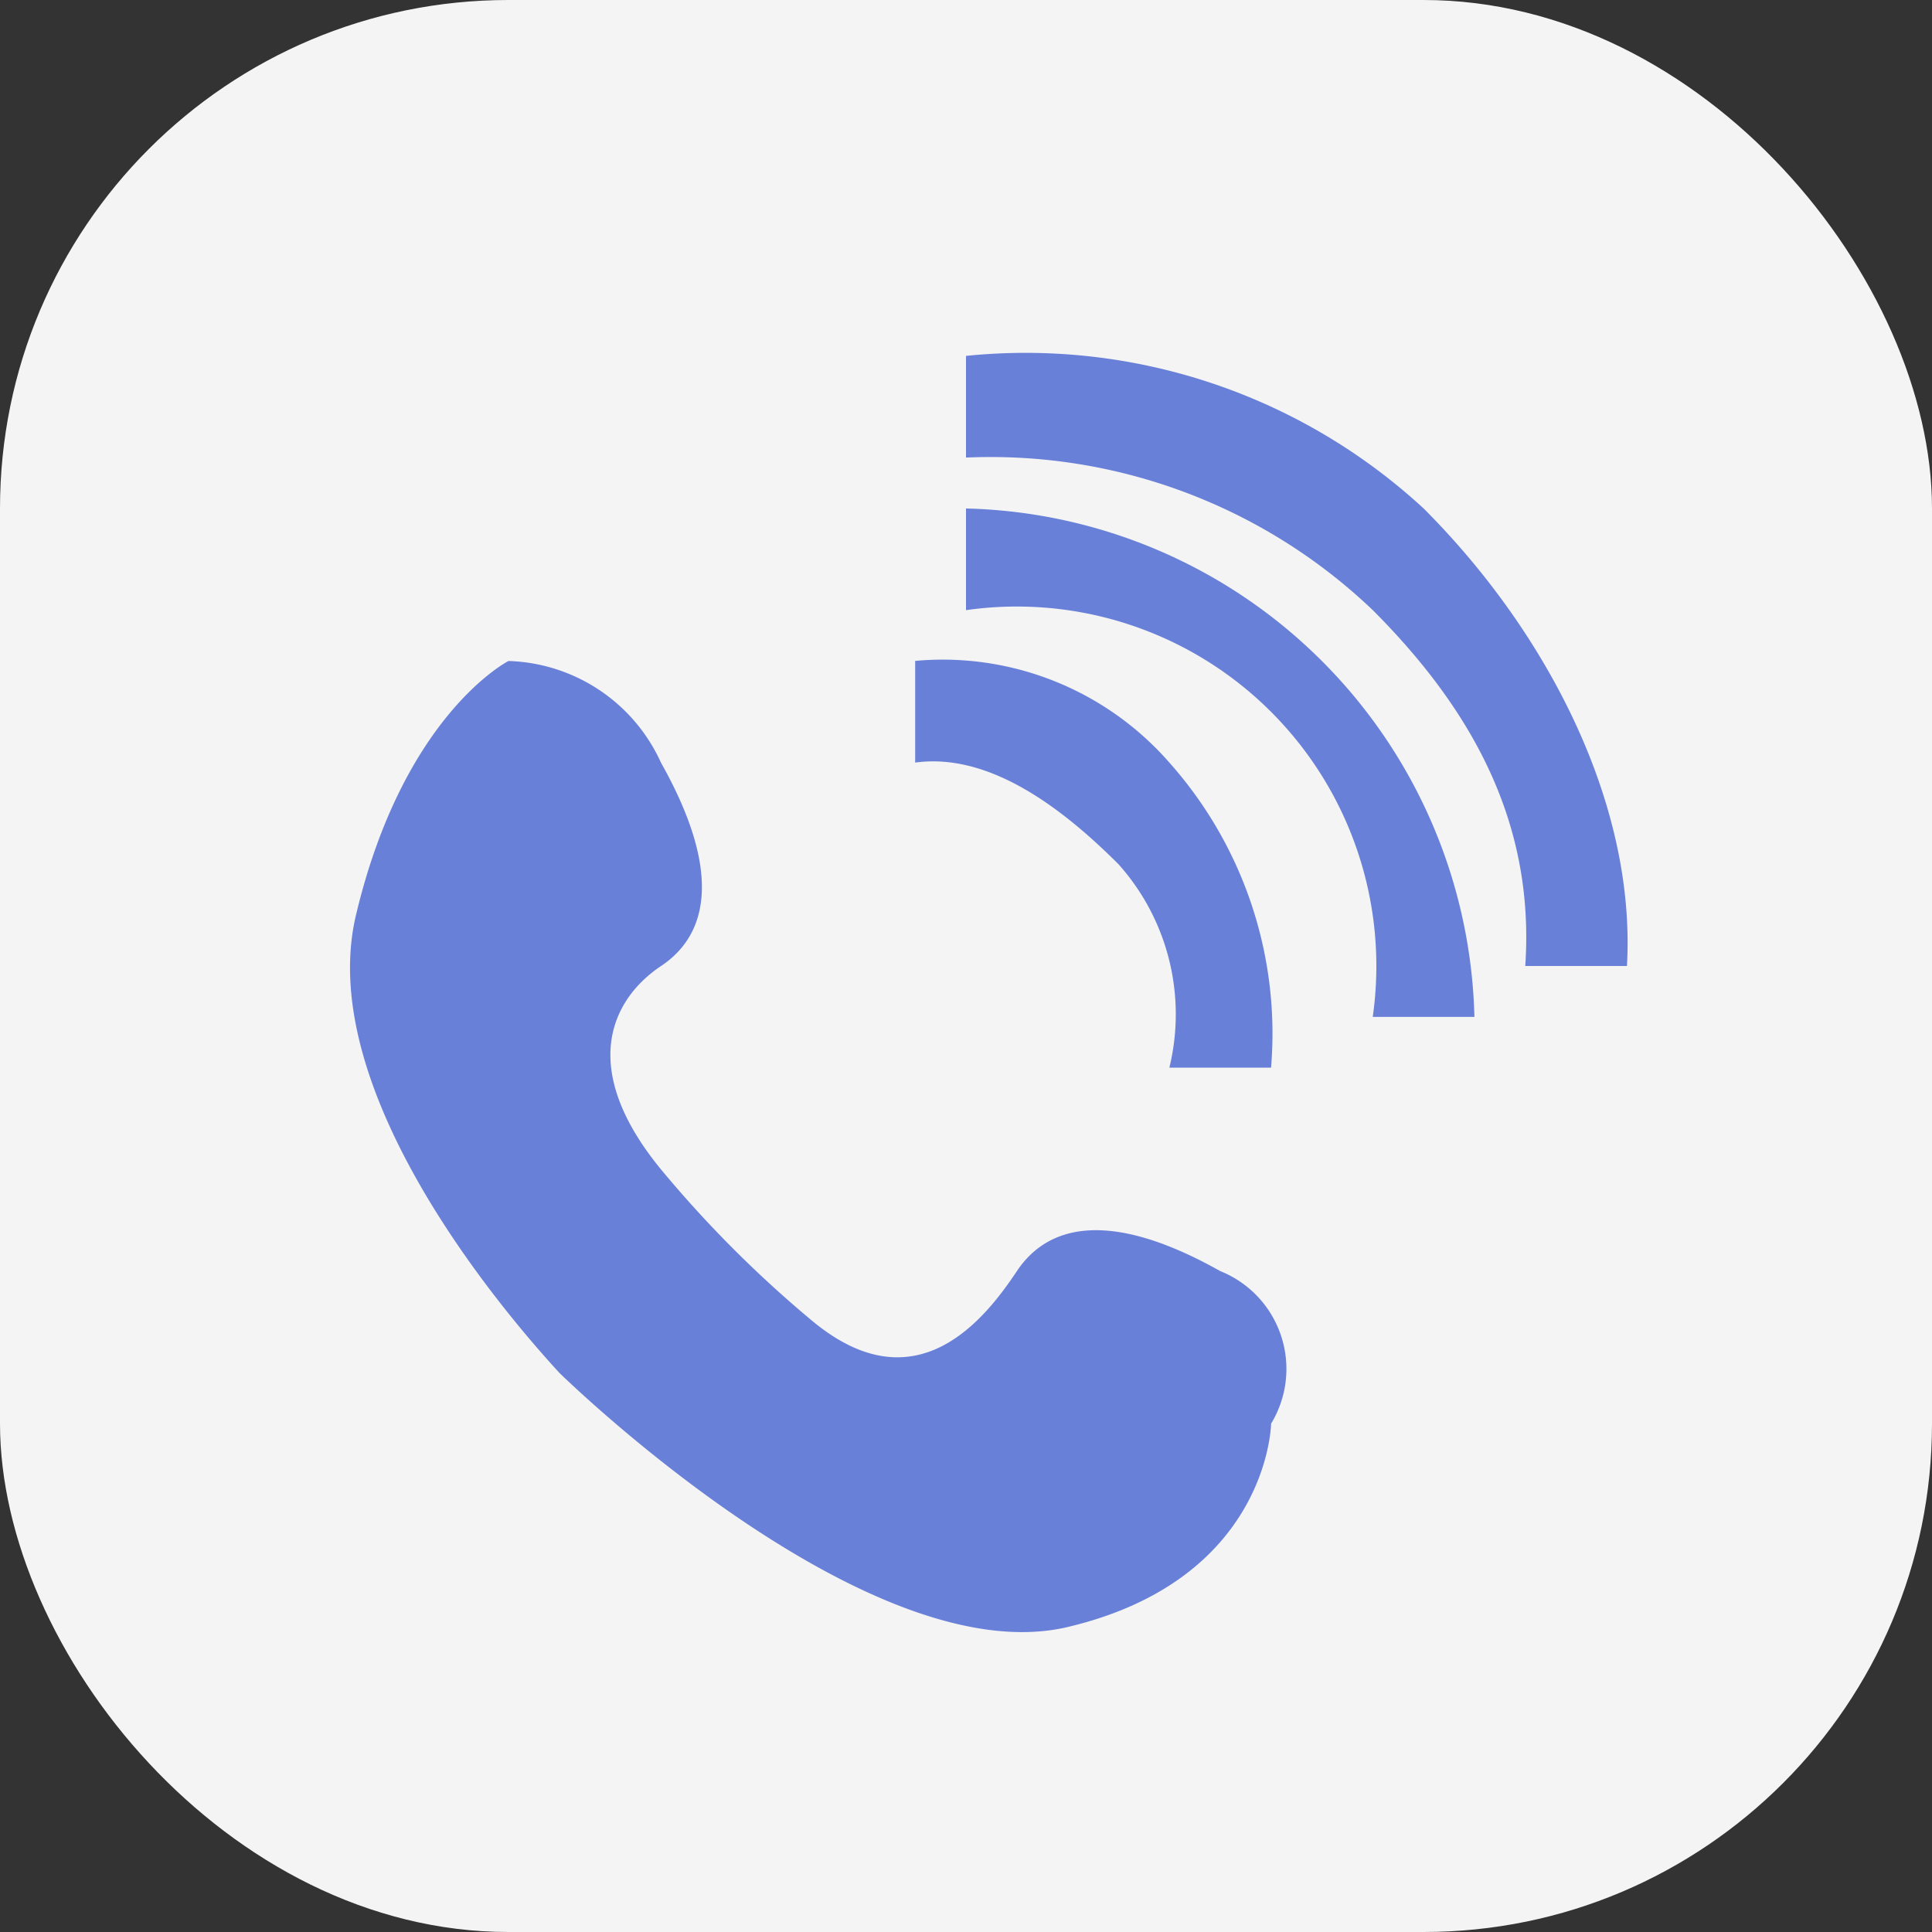 <svg xmlns="http://www.w3.org/2000/svg" width="38" height="38" viewBox="0 0 38 38">
  <rect x="0" y="0" width="38" height="38" fill="#333333" stroke="none"/>
  <g id="그룹_20" data-name="그룹 20" transform="translate(-1395.692 -541.287)">
    <rect id="사각형_663" data-name="사각형 663" width="38" height="38" rx="10" transform="translate(1395.692 541.287)" fill="#f4f4f4"/>
    <g id="그룹_19" data-name="그룹 19" transform="translate(1413.462 548.287)">
      <path id="패스_11" data-name="패스 11" d="M254.325,231.8c1.454-.2,2.885.885,4,2a4.428,4.428,0,0,1,1,4h2a8.016,8.016,0,0,0-2-6,5.921,5.921,0,0,0-5-2Z" transform="translate(-254.095 -223.801)" fill="#6980d9"/>
      <path id="패스_12" data-name="패스 12" d="M259.778,215.342a7.071,7.071,0,0,1,8,8h2a10.253,10.253,0,0,0-10-10Z" transform="translate(-258.548 -210.341)" fill="#6980d9"/>
      <path id="패스_13" data-name="패스 13" d="M264.256,198.639a10.883,10.883,0,0,1,8,3c2.061,2.061,3.184,4.3,3,7h2c.182-3.189-1.569-6.569-4-9a11.543,11.543,0,0,0-9-3Z" transform="translate(-263.026 -196.639)" fill="#6980d9"/>
    </g>
    <path id="패스_14" data-name="패스 14" d="M234.254,285.875Z" transform="translate(1175.438 280.412)" fill="#669bbc"/>
    <path id="패스_15" data-name="패스 15" d="M208.515,229.707c-2.135-1.2-3.375-.937-4,0s-1.969,2.665-4,1a22.884,22.884,0,0,1-3-3c-1.667-2.03-.938-3.375,0-4s1.2-1.866,0-4a3.406,3.406,0,0,0-3-2s-2.062,1.045-3,5c-.845,3.565,3.157,8.082,4,9,0,0,6.042,5.937,10,5s4-4,4-4A2.073,2.073,0,0,0,208.515,229.707Z" transform="translate(1211.178 336.581)" fill="#6980d9"/>
  </g>
</svg>
